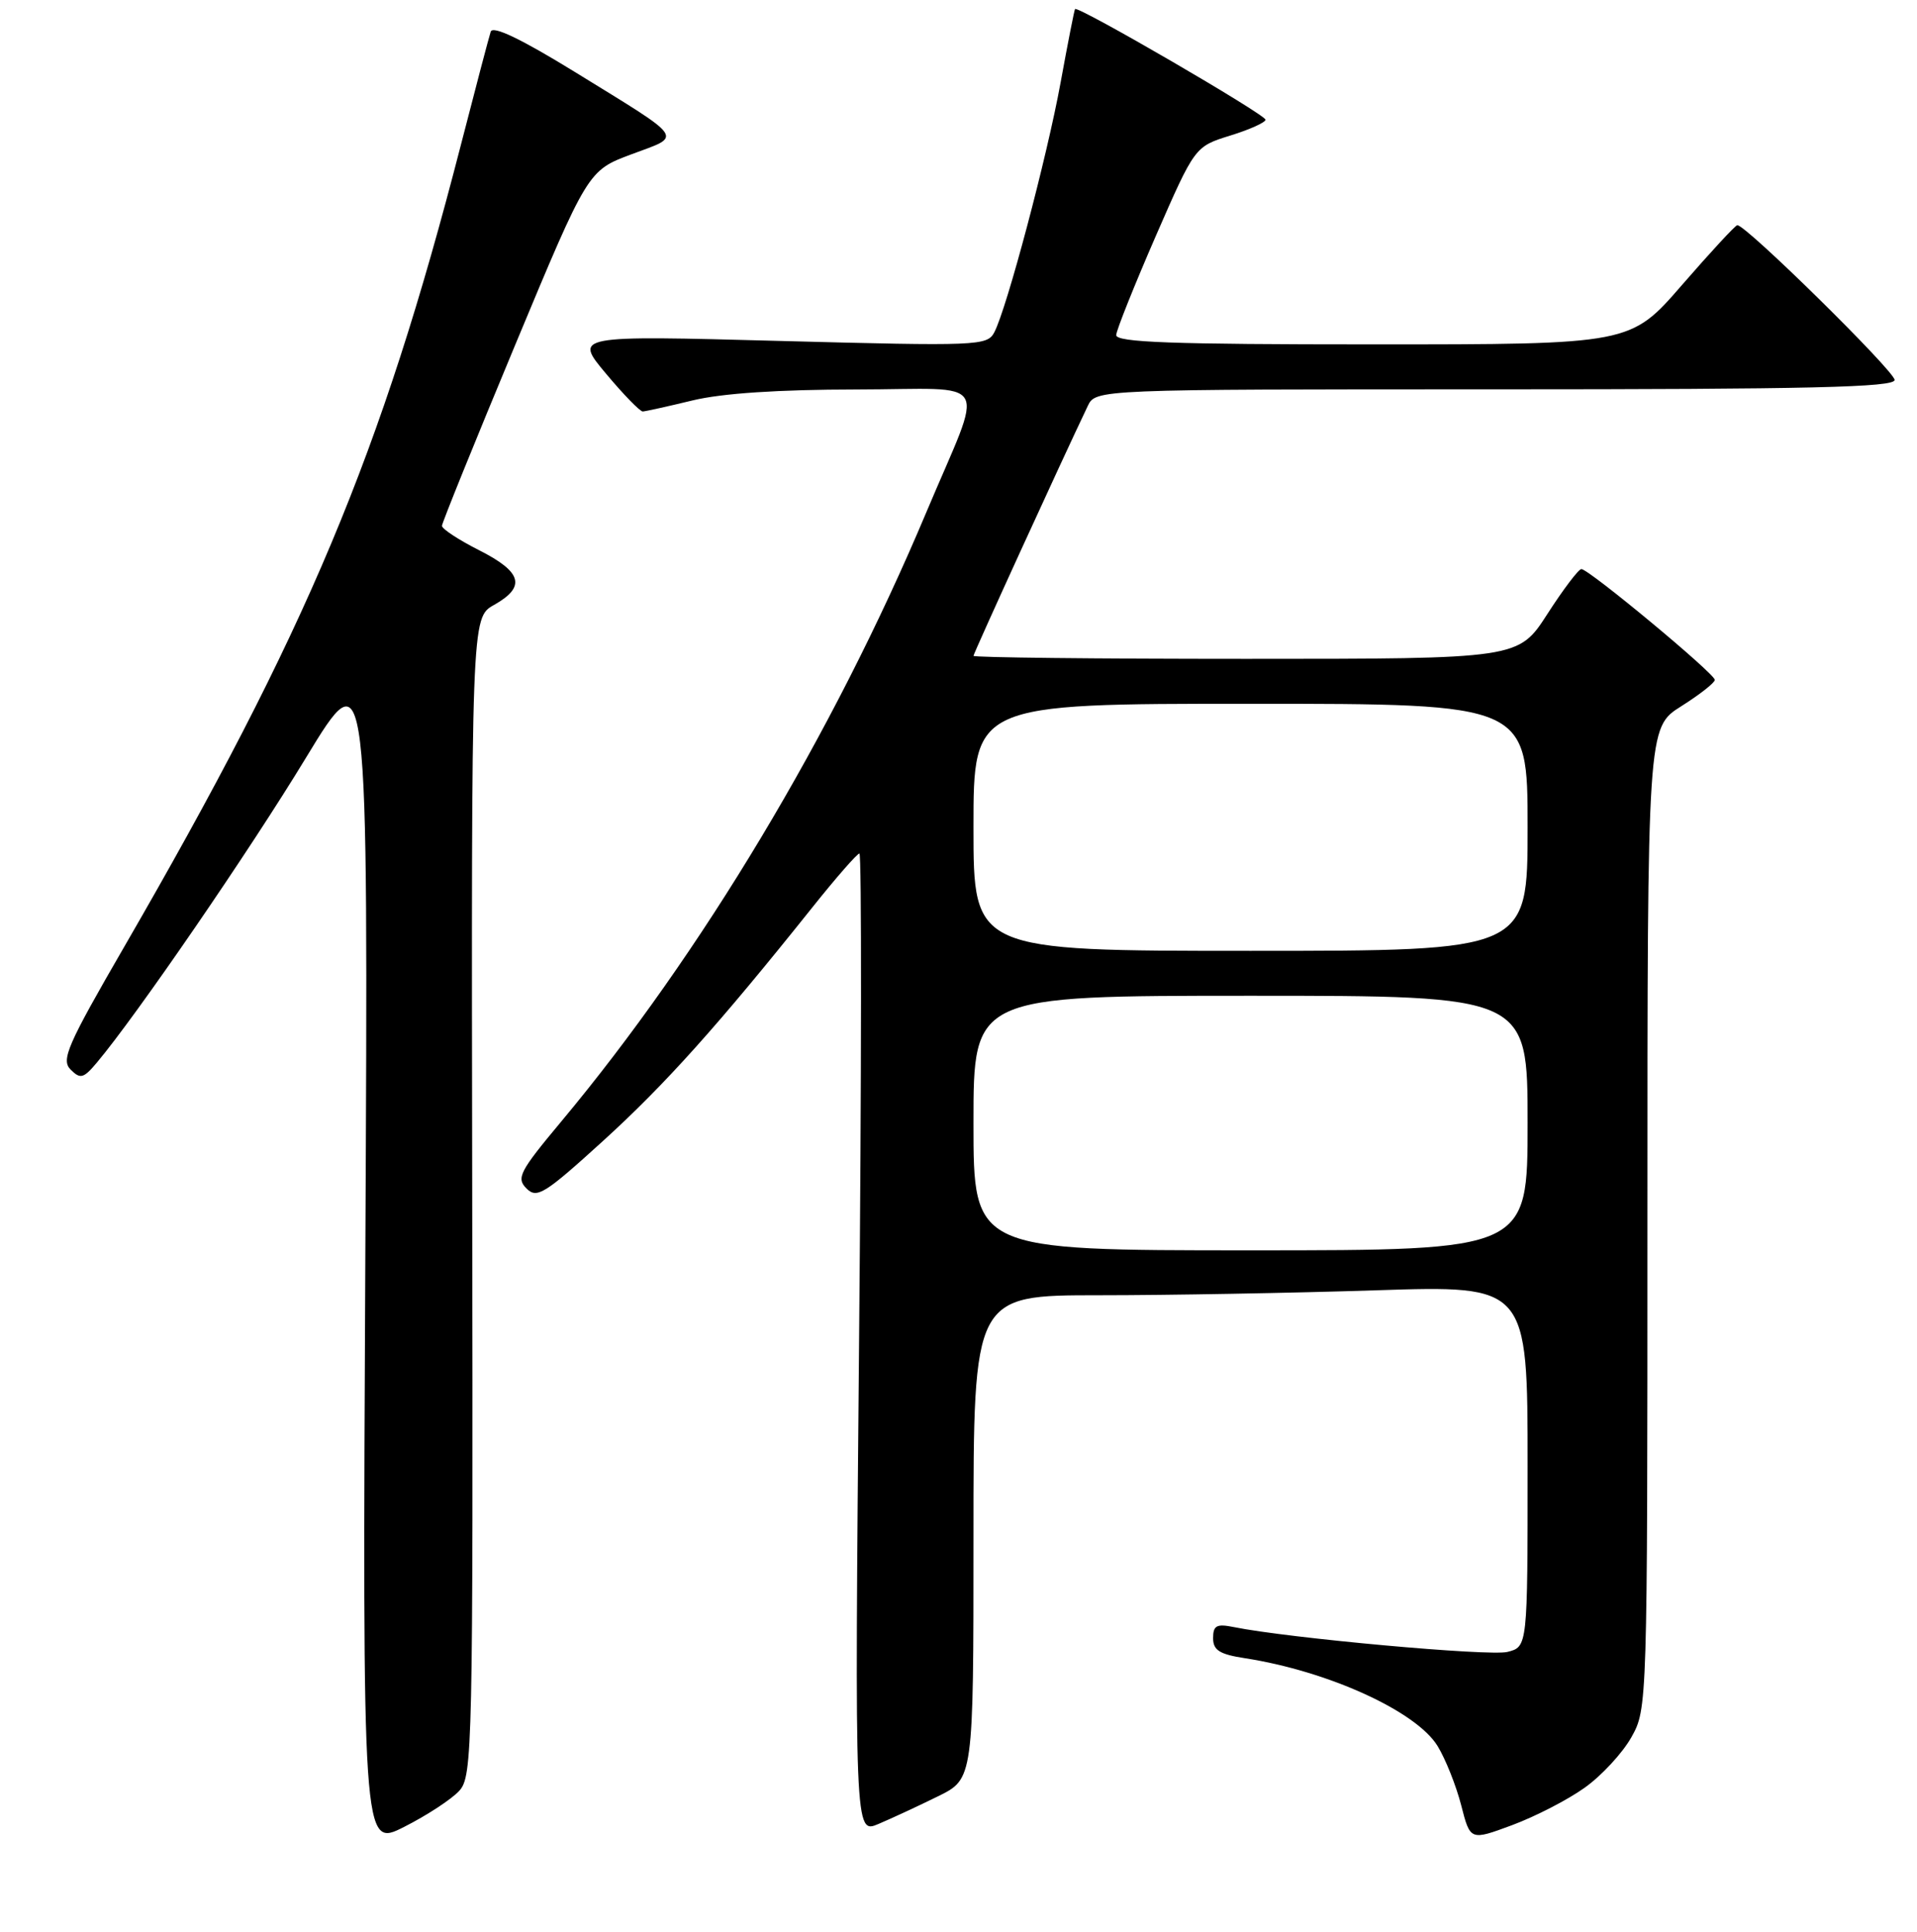<?xml version="1.0" encoding="UTF-8" standalone="no"?>
<!DOCTYPE svg PUBLIC "-//W3C//DTD SVG 1.1//EN" "http://www.w3.org/Graphics/SVG/1.1/DTD/svg11.dtd" >
<svg xmlns="http://www.w3.org/2000/svg" xmlns:xlink="http://www.w3.org/1999/xlink" version="1.1" viewBox="0 0 256 258">
 <g >
 <path fill="currentColor"
d=" M 61.34 239.18 C 63.10 237.23 63.18 233.64 63.06 159.82 C 62.94 82.50 62.94 82.50 65.97 80.80 C 70.27 78.38 69.74 76.41 64.00 73.50 C 61.25 72.11 59.01 70.64 59.02 70.23 C 59.03 69.83 63.42 58.99 68.77 46.14 C 78.50 22.78 78.50 22.78 84.35 20.60 C 91.18 18.05 91.72 18.83 76.73 9.59 C 69.58 5.19 65.81 3.39 65.53 4.23 C 65.30 4.93 63.49 11.80 61.51 19.50 C 50.89 60.71 41.02 84.23 16.60 126.44 C 8.98 139.61 8.13 141.56 9.43 142.86 C 10.73 144.16 11.15 144.05 12.94 141.92 C 18.23 135.63 33.34 113.61 40.84 101.24 C 49.18 87.50 49.18 87.50 48.79 167.16 C 48.40 246.82 48.40 246.82 53.95 244.02 C 57.00 242.48 60.33 240.30 61.34 239.18 Z  M 211.60 238.79 C 213.86 237.19 216.67 234.15 217.85 232.05 C 219.99 228.25 220.00 227.89 220.00 162.71 C 220.00 97.18 220.00 97.18 224.50 94.34 C 226.97 92.78 229.00 91.19 229.00 90.81 C 229.00 89.98 212.17 76.00 211.18 76.01 C 210.81 76.01 208.76 78.71 206.64 82.01 C 202.78 88.00 202.78 88.00 166.39 88.00 C 146.38 88.00 130.00 87.82 130.00 87.60 C 130.00 87.27 141.69 61.70 145.25 54.25 C 146.32 52.00 146.32 52.00 199.66 52.00 C 241.66 52.00 253.00 51.73 253.01 50.75 C 253.01 49.58 233.08 29.96 232.00 30.08 C 231.72 30.11 228.40 33.71 224.61 38.07 C 217.73 46.00 217.73 46.00 183.36 46.00 C 156.50 46.00 149.01 45.73 149.06 44.75 C 149.10 44.06 151.48 38.12 154.34 31.54 C 159.56 19.58 159.56 19.58 164.28 18.11 C 166.88 17.31 169.00 16.35 169.00 15.99 C 169.00 15.30 143.89 0.70 143.56 1.21 C 143.46 1.37 142.59 5.78 141.64 11.00 C 139.81 21.03 134.45 41.20 132.78 44.39 C 131.83 46.19 130.61 46.24 104.22 45.54 C 76.65 44.80 76.65 44.80 80.92 49.90 C 83.27 52.71 85.48 54.98 85.84 54.96 C 86.20 54.94 89.20 54.28 92.50 53.48 C 96.42 52.53 103.98 52.03 114.32 52.02 C 132.77 52.00 131.53 49.82 123.67 68.50 C 111.22 98.08 93.67 127.37 74.93 149.82 C 69.38 156.47 68.92 157.35 70.31 158.74 C 71.70 160.13 72.71 159.50 80.53 152.39 C 88.84 144.83 95.90 136.95 108.44 121.25 C 111.62 117.26 114.47 114.00 114.77 114.00 C 115.07 114.00 115.05 143.47 114.72 179.49 C 114.13 244.97 114.13 244.97 117.31 243.62 C 119.07 242.87 122.64 241.22 125.25 239.93 C 130.00 237.60 130.00 237.60 130.00 205.30 C 130.00 173.00 130.00 173.00 146.75 173.00 C 155.96 173.00 172.61 172.70 183.75 172.34 C 204.00 171.68 204.00 171.68 204.00 195.82 C 204.00 219.96 204.00 219.96 201.30 220.64 C 198.92 221.24 172.03 218.80 164.75 217.32 C 162.47 216.86 162.00 217.11 162.00 218.80 C 162.00 220.41 162.86 220.96 166.25 221.48 C 177.37 223.20 189.17 228.58 191.99 233.23 C 193.05 234.97 194.46 238.52 195.13 241.12 C 196.34 245.85 196.34 245.85 201.92 243.78 C 204.99 242.64 209.35 240.40 211.60 238.79 Z  M 130.00 150.00 C 130.00 133.00 130.00 133.00 167.00 133.00 C 204.00 133.00 204.00 133.00 204.00 150.00 C 204.00 167.00 204.00 167.00 167.00 167.00 C 130.00 167.00 130.00 167.00 130.00 150.00 Z  M 130.00 110.50 C 130.00 94.00 130.00 94.00 167.00 94.00 C 204.00 94.00 204.00 94.00 204.00 110.50 C 204.00 127.00 204.00 127.00 167.00 127.00 C 130.00 127.00 130.00 127.00 130.00 110.50 Z "/>
</g>
</svg>